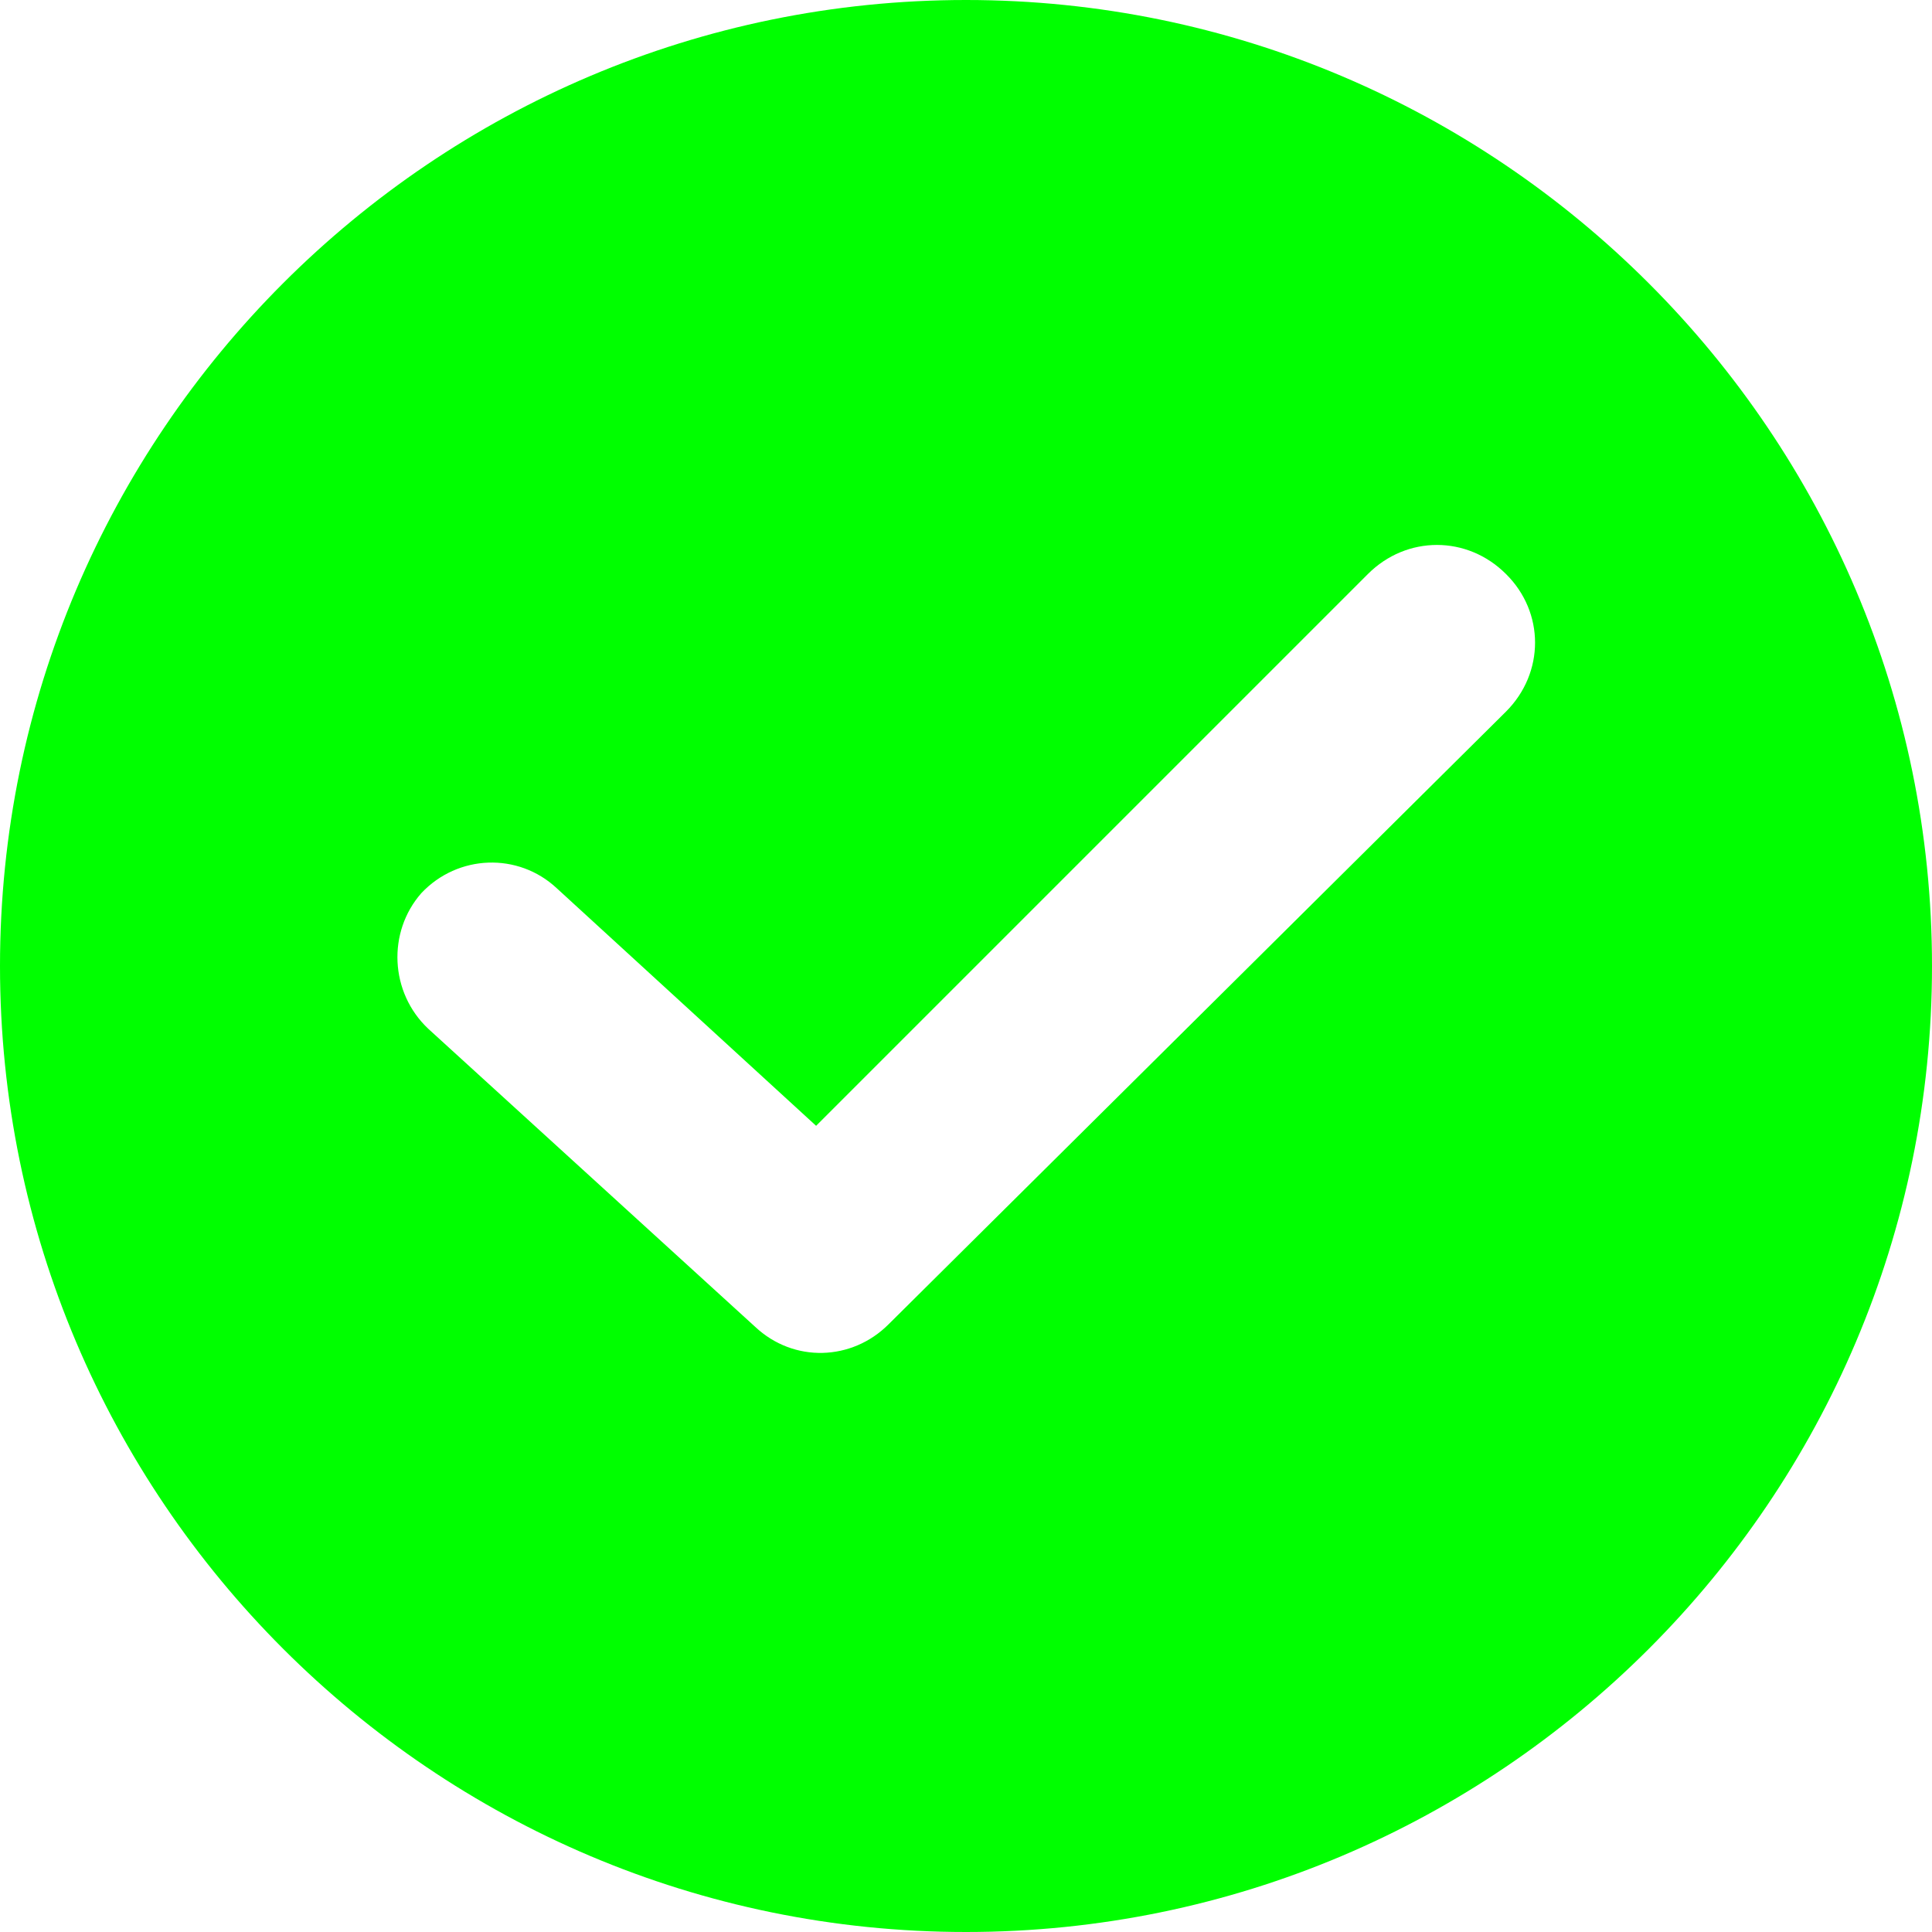 <?xml version="1.0" encoding="utf-8"?>
<!-- Generator: Adobe Illustrator 24.0.1, SVG Export Plug-In . SVG Version: 6.00 Build 0)  -->
<svg version="1.1" id="Capa_1" xmlns="http://www.w3.org/2000/svg" xmlns:xlink="http://www.w3.org/1999/xlink" x="0px" y="0px"
	 viewBox="0 0 408.6 408.6" style="enable-background:new 0 0 408.6 408.6;" xml:space="preserve">
<style type="text/css">
	.st0{fill:#00FF00;}
</style>
<g>
	<g>
		<path class="st0" d="M204.3,0C91.6,0,0,91.6,0,204.3s91.6,204.3,204.3,204.3S408.6,317,408.6,204.3S316.9,0,204.3,0z M318.5,150.5
			L187.9,280.1c-7.7,7.7-20,8.2-28.2,0.5l-69.1-63c-8.2-7.7-8.7-20.5-1.5-28.7c7.7-8.2,20.5-8.7,28.7-1l54.8,50.2l116.7-116.7
			c8.2-8.2,21-8.2,29.2,0C326.7,129.5,326.7,142.3,318.5,150.5z"/>
	</g>
</g>
</svg>
